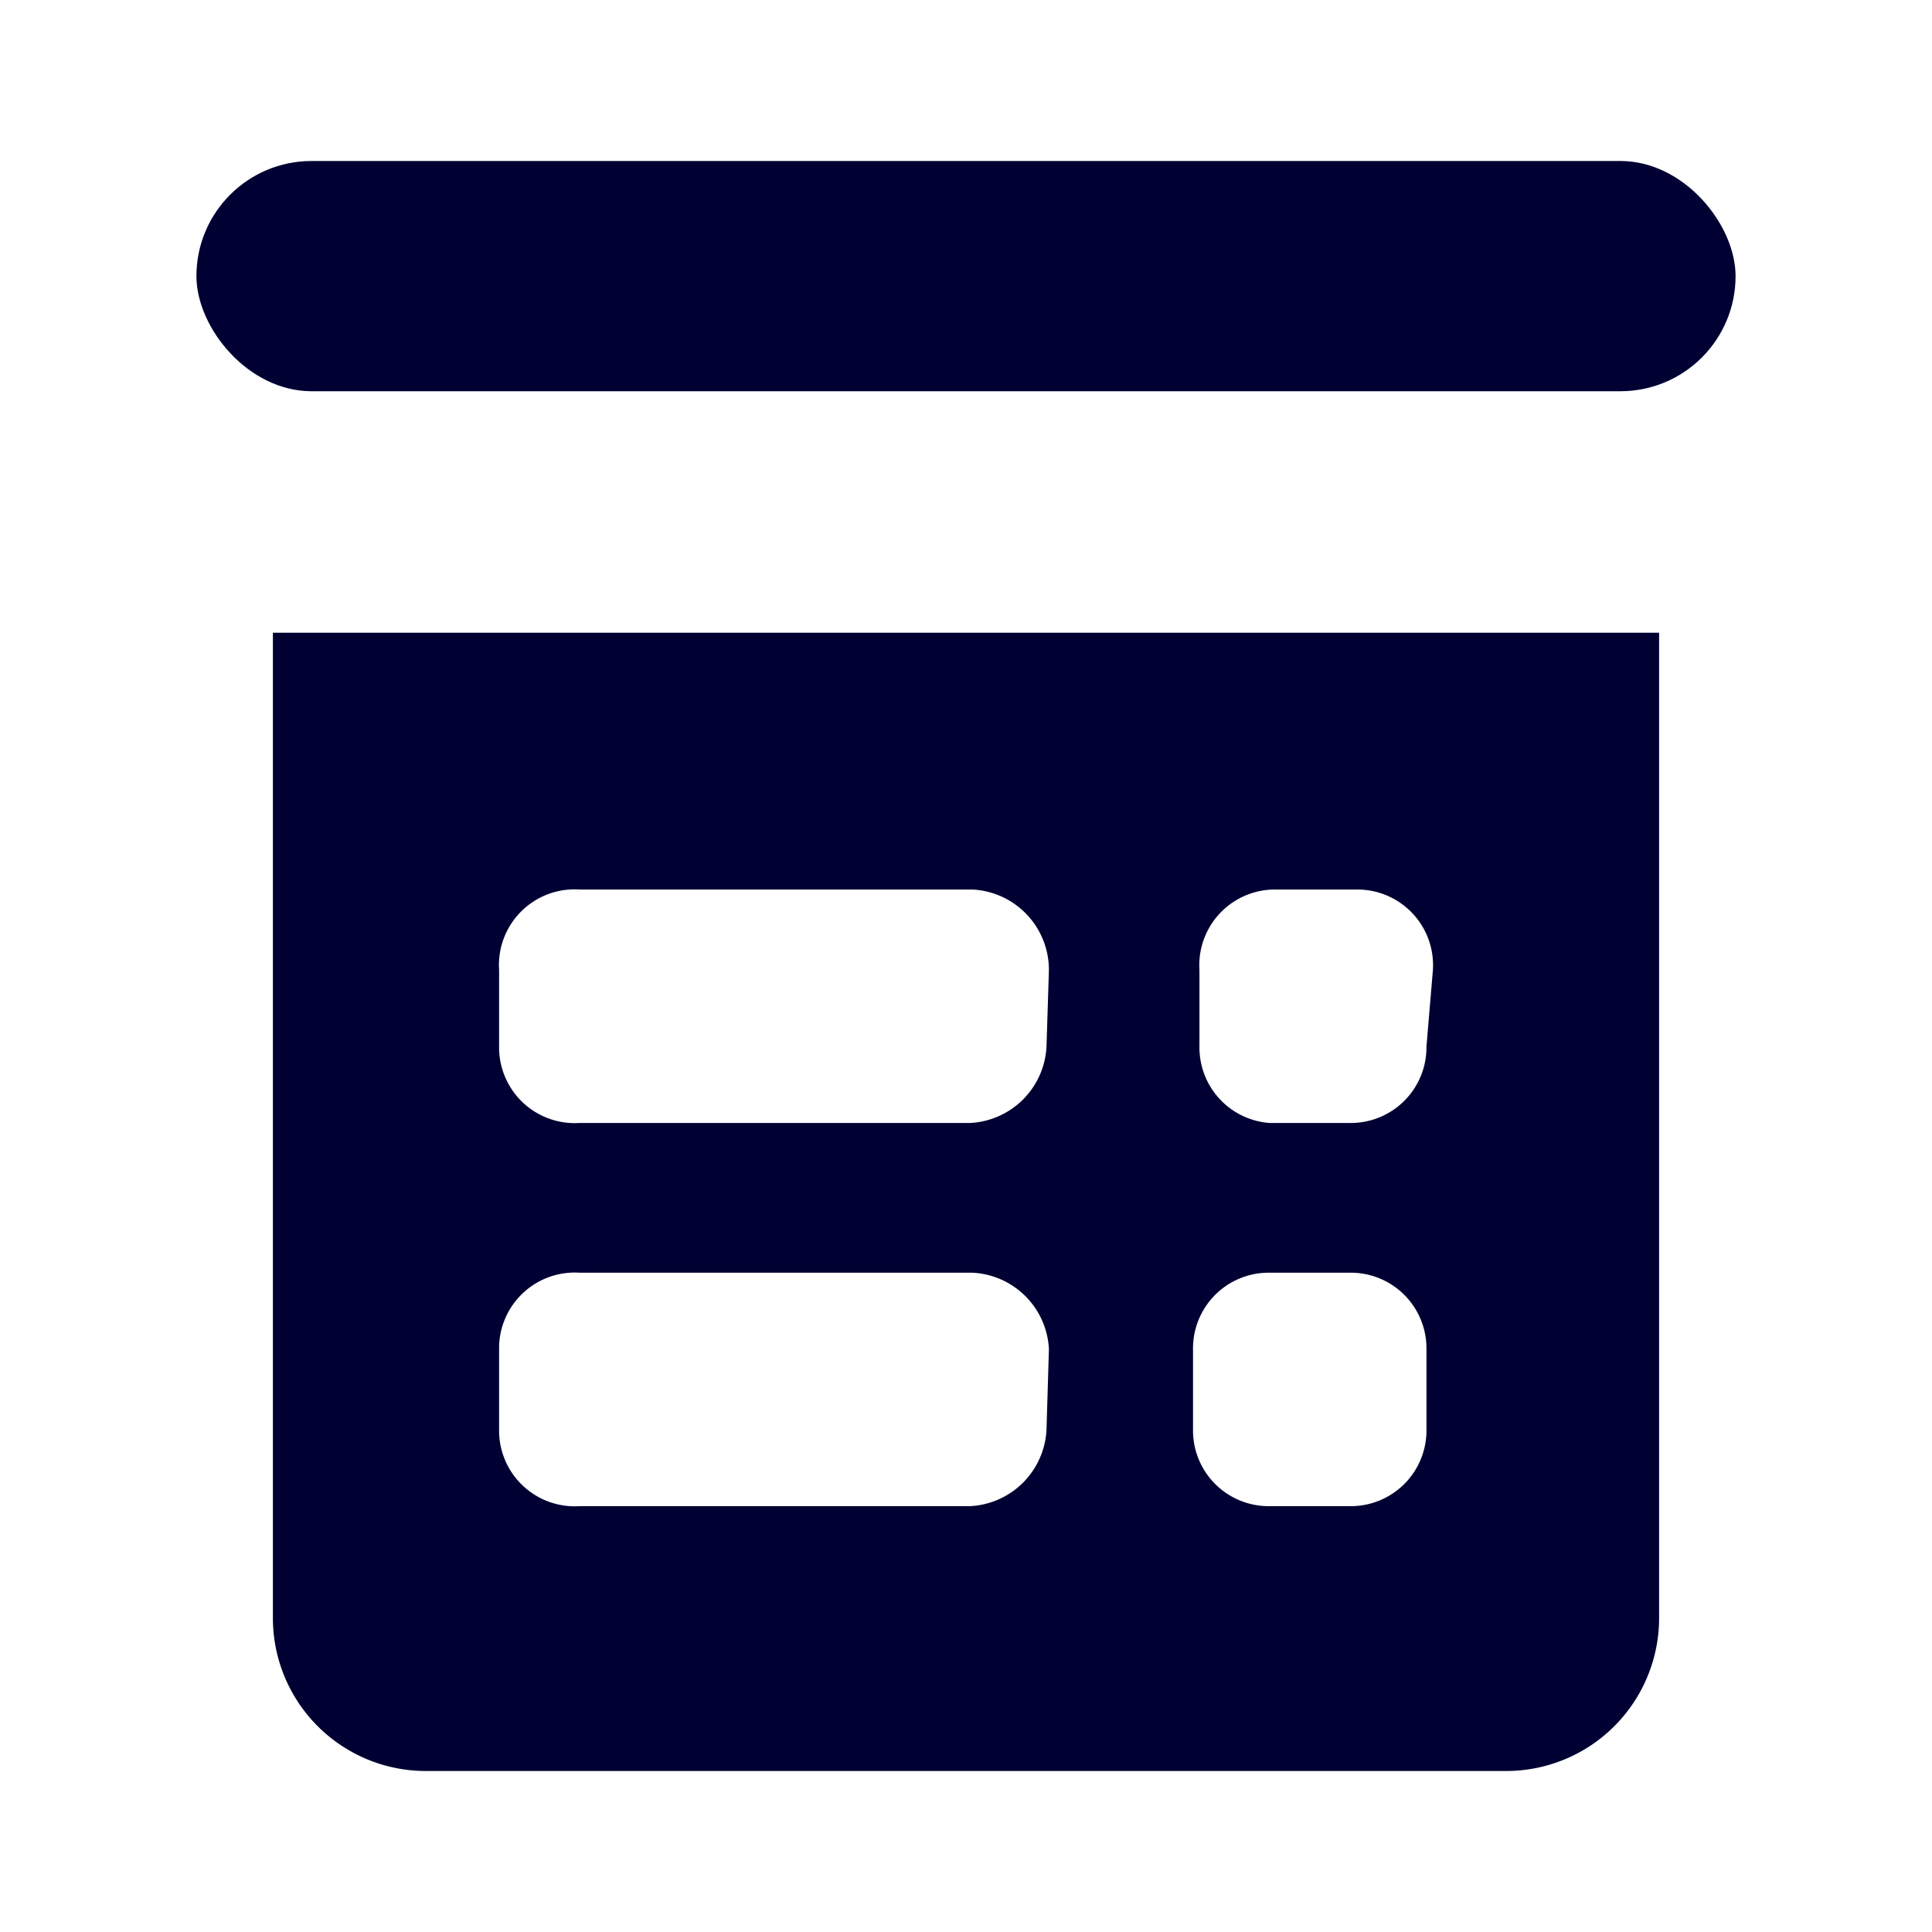 <svg id="Layer_1" data-name="Layer 1" xmlns="http://www.w3.org/2000/svg" viewBox="0 0 24 24"><defs><style>.cls-1{fill:#003;}</style></defs><rect class="cls-1" x="2.44" y="2" width="19.12" height="2.86" rx="1.43"/><path class="cls-1" d="M3.39,7.86V20.1A1.9,1.9,0,0,0,5.29,22H18.71a1.9,1.9,0,0,0,1.9-1.9V7.86ZM13,17.76a1,1,0,0,1-.95.95H7.2a.94.94,0,0,1-1-.95v-1a.94.94,0,0,1,1-.95h4.88a1,1,0,0,1,.95.95ZM13,13a1,1,0,0,1-.95.95H7.2a.94.94,0,0,1-1-.95v-.95a.94.94,0,0,1,1-1h4.88a1,1,0,0,1,.95,1Zm4.72,4.76a.94.94,0,0,1-.95.95h-1a.94.94,0,0,1-.95-.95v-1a.94.94,0,0,1,.95-.95h1a.94.94,0,0,1,.95.95Zm0-4.76a.94.94,0,0,1-.95.95h-1A.94.94,0,0,1,14.9,13v-.95a.94.94,0,0,1,.95-1h1a.94.94,0,0,1,.95,1Z"/></svg>